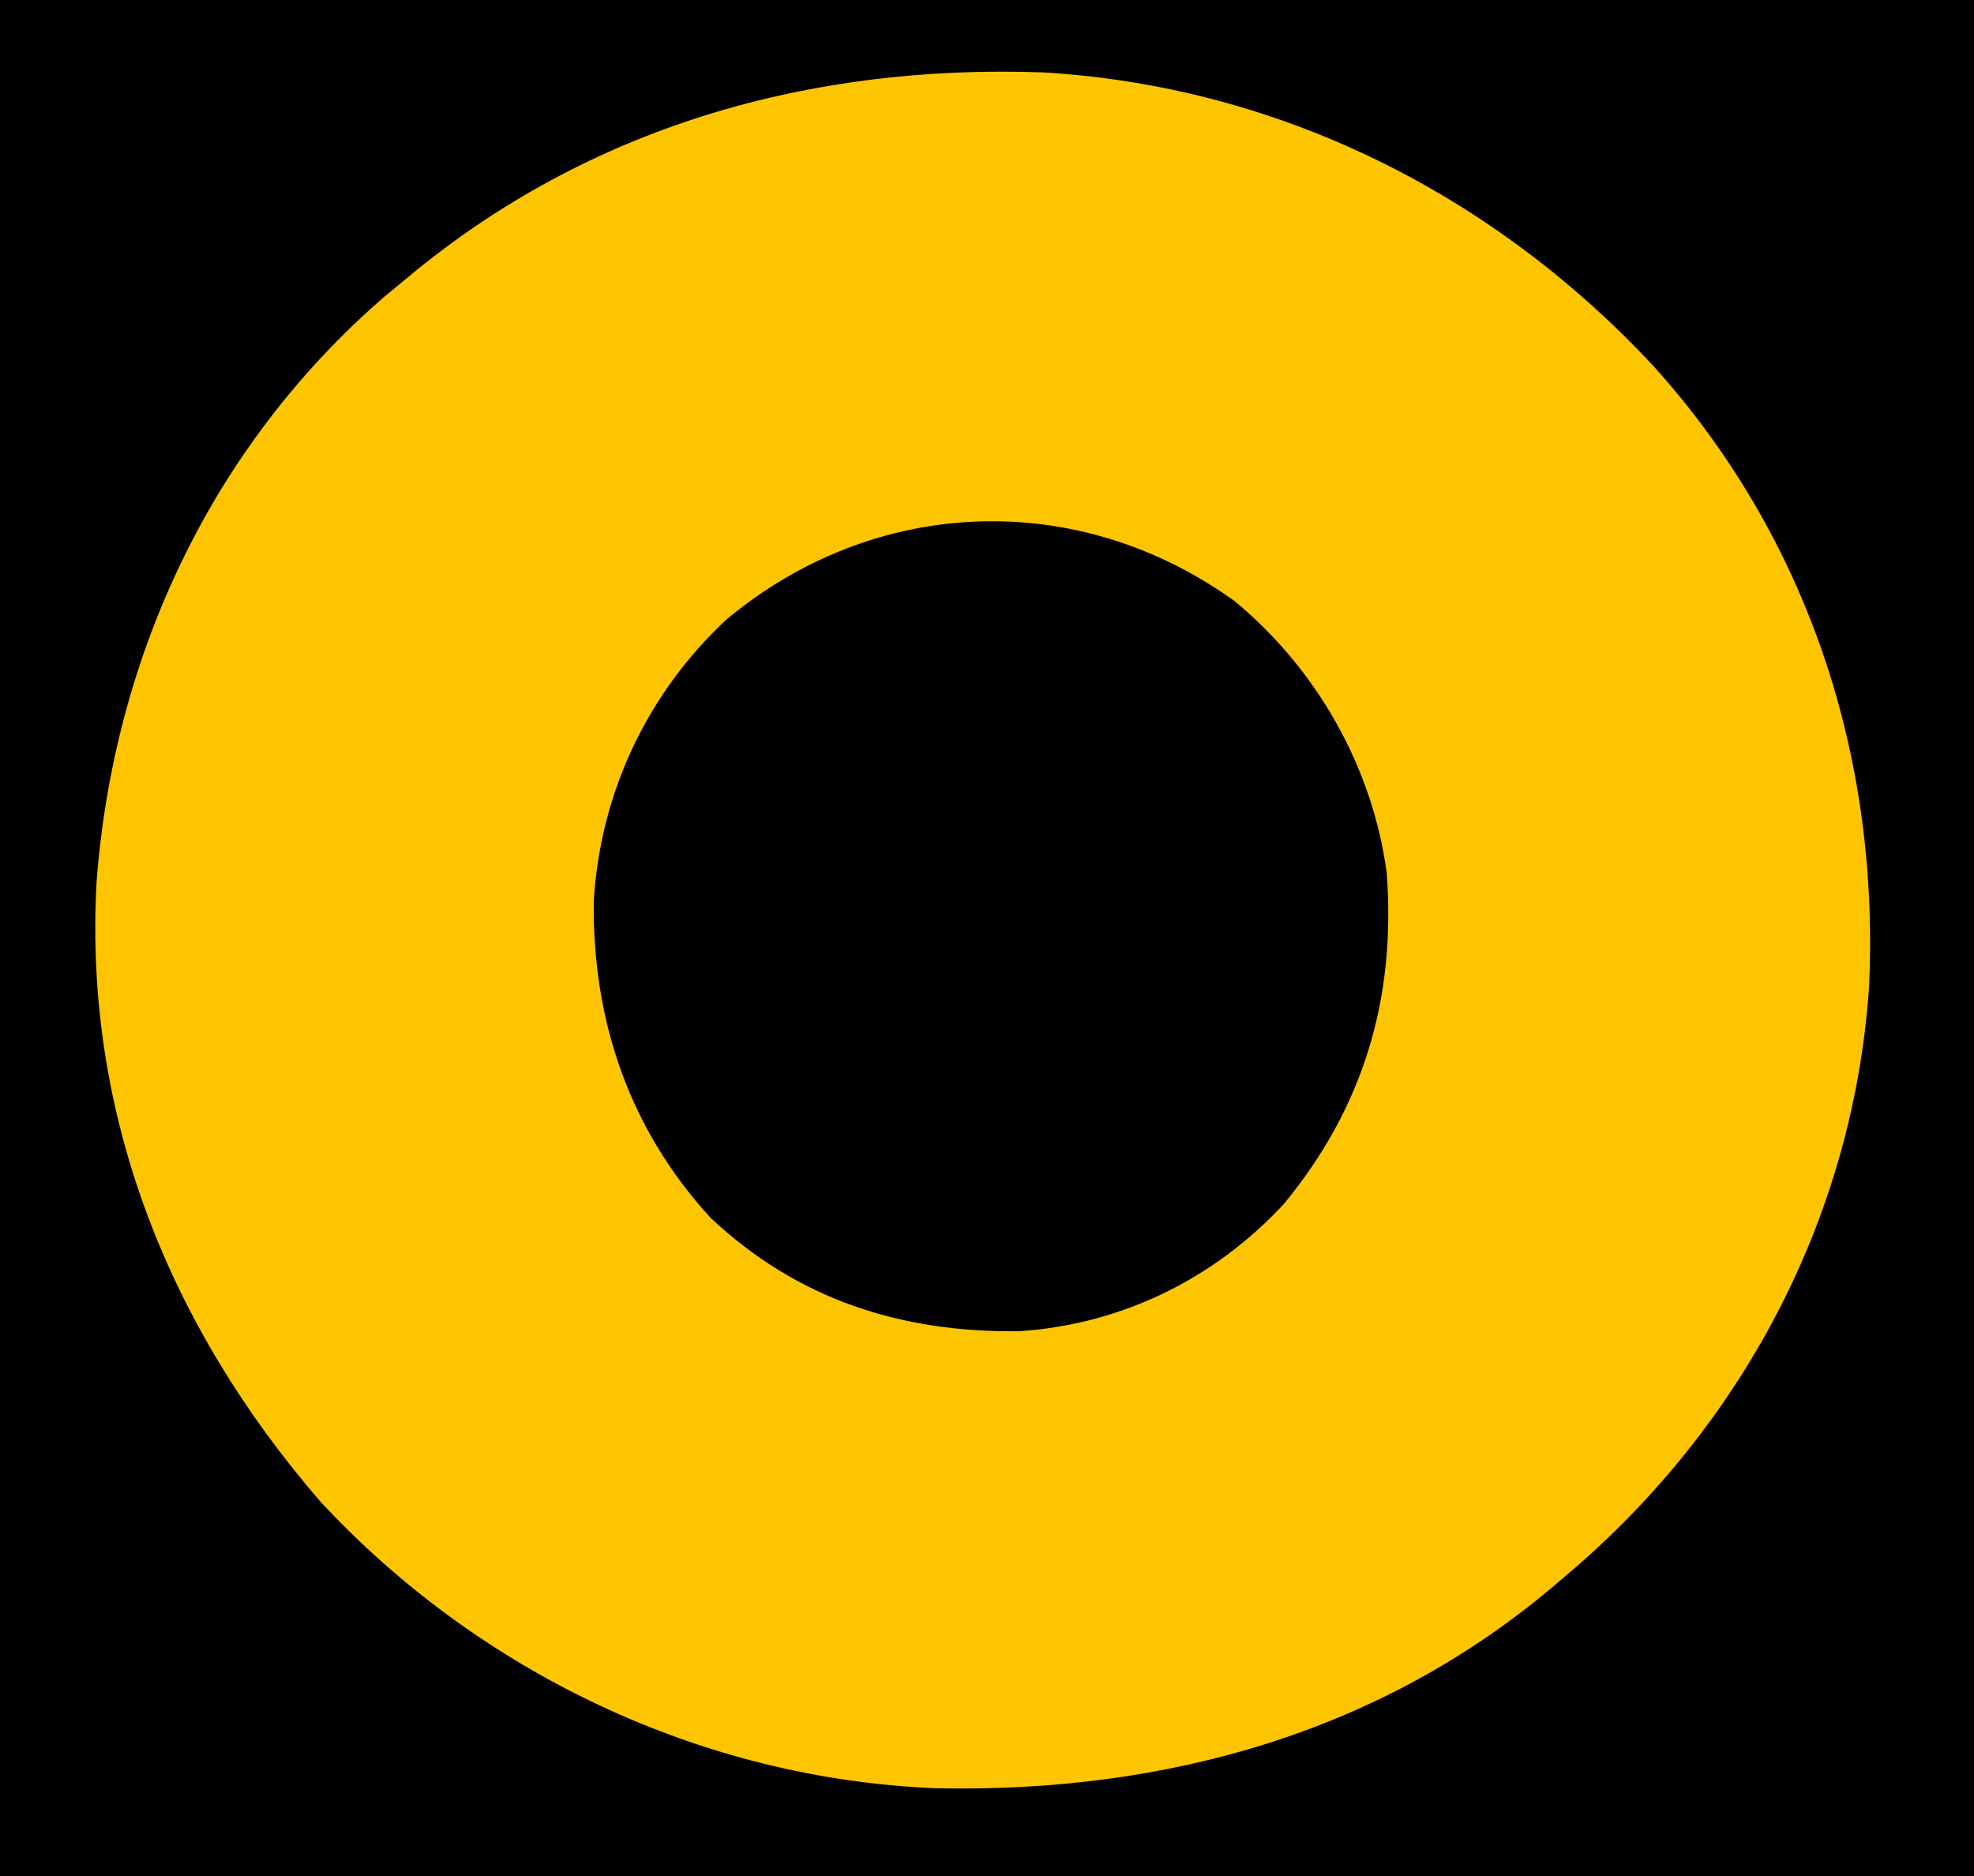 <?xml version="1.0" encoding="UTF-8"?>
<svg version="1.1" xmlns="http://www.w3.org/2000/svg" width="242" height="230">
<path d="M0 0 C79.86 0 159.72 0 242 0 C242 75.9 242 151.8 242 230 C162.14 230 82.28 230 0 230 C0 154.1 0 78.2 0 0 Z " fill="#FDC500" transform="translate(0,0)"/>
<path d="M0 0 C79.86 0 159.72 0 242 0 C242 75.9 242 151.8 242 230 C162.14 230 82.28 230 0 230 C0 154.1 0 78.2 0 0 Z M50 34 C49.065 34.771 48.131 35.542 47.168 36.336 C25.969 54.659 13.933 80.4 11.836 108.172 C10.275 136.729 20.706 162.601 39.25 184.062 C58.703 205.043 86.067 218.116 114.793 219.238 C142.787 219.816 169.468 212.478 191 194 C191.833 193.288 192.665 192.577 193.523 191.844 C214.231 173.686 227.28 148.597 229.14 120.911 C230.421 92.847 221.713 66.04 202.84 45.027 C183.238 23.877 156.871 10.581 127.879 8.875 C99.3 7.85 72.17 15.51 50 34 Z " fill="#000000" transform="translate(0,0)"/>
<path d="M0 0 C10.055 8.319 16.884 20.329 18.621 33.285 C19.769 48.662 15.809 62.014 5.996 73.91 C-2.513 83.076 -13.842 88.627 -26.324 89.488 C-40.823 89.702 -53.592 85.64 -64.277 75.578 C-74.275 64.67 -78.754 51.357 -78.59 36.758 C-77.786 23.524 -72.07 11.361 -62.379 2.285 C-44.191 -12.913 -19.305 -13.916 0 0 Z " fill="#000000" transform="translate(151.379,73.715)"/>
</svg>
